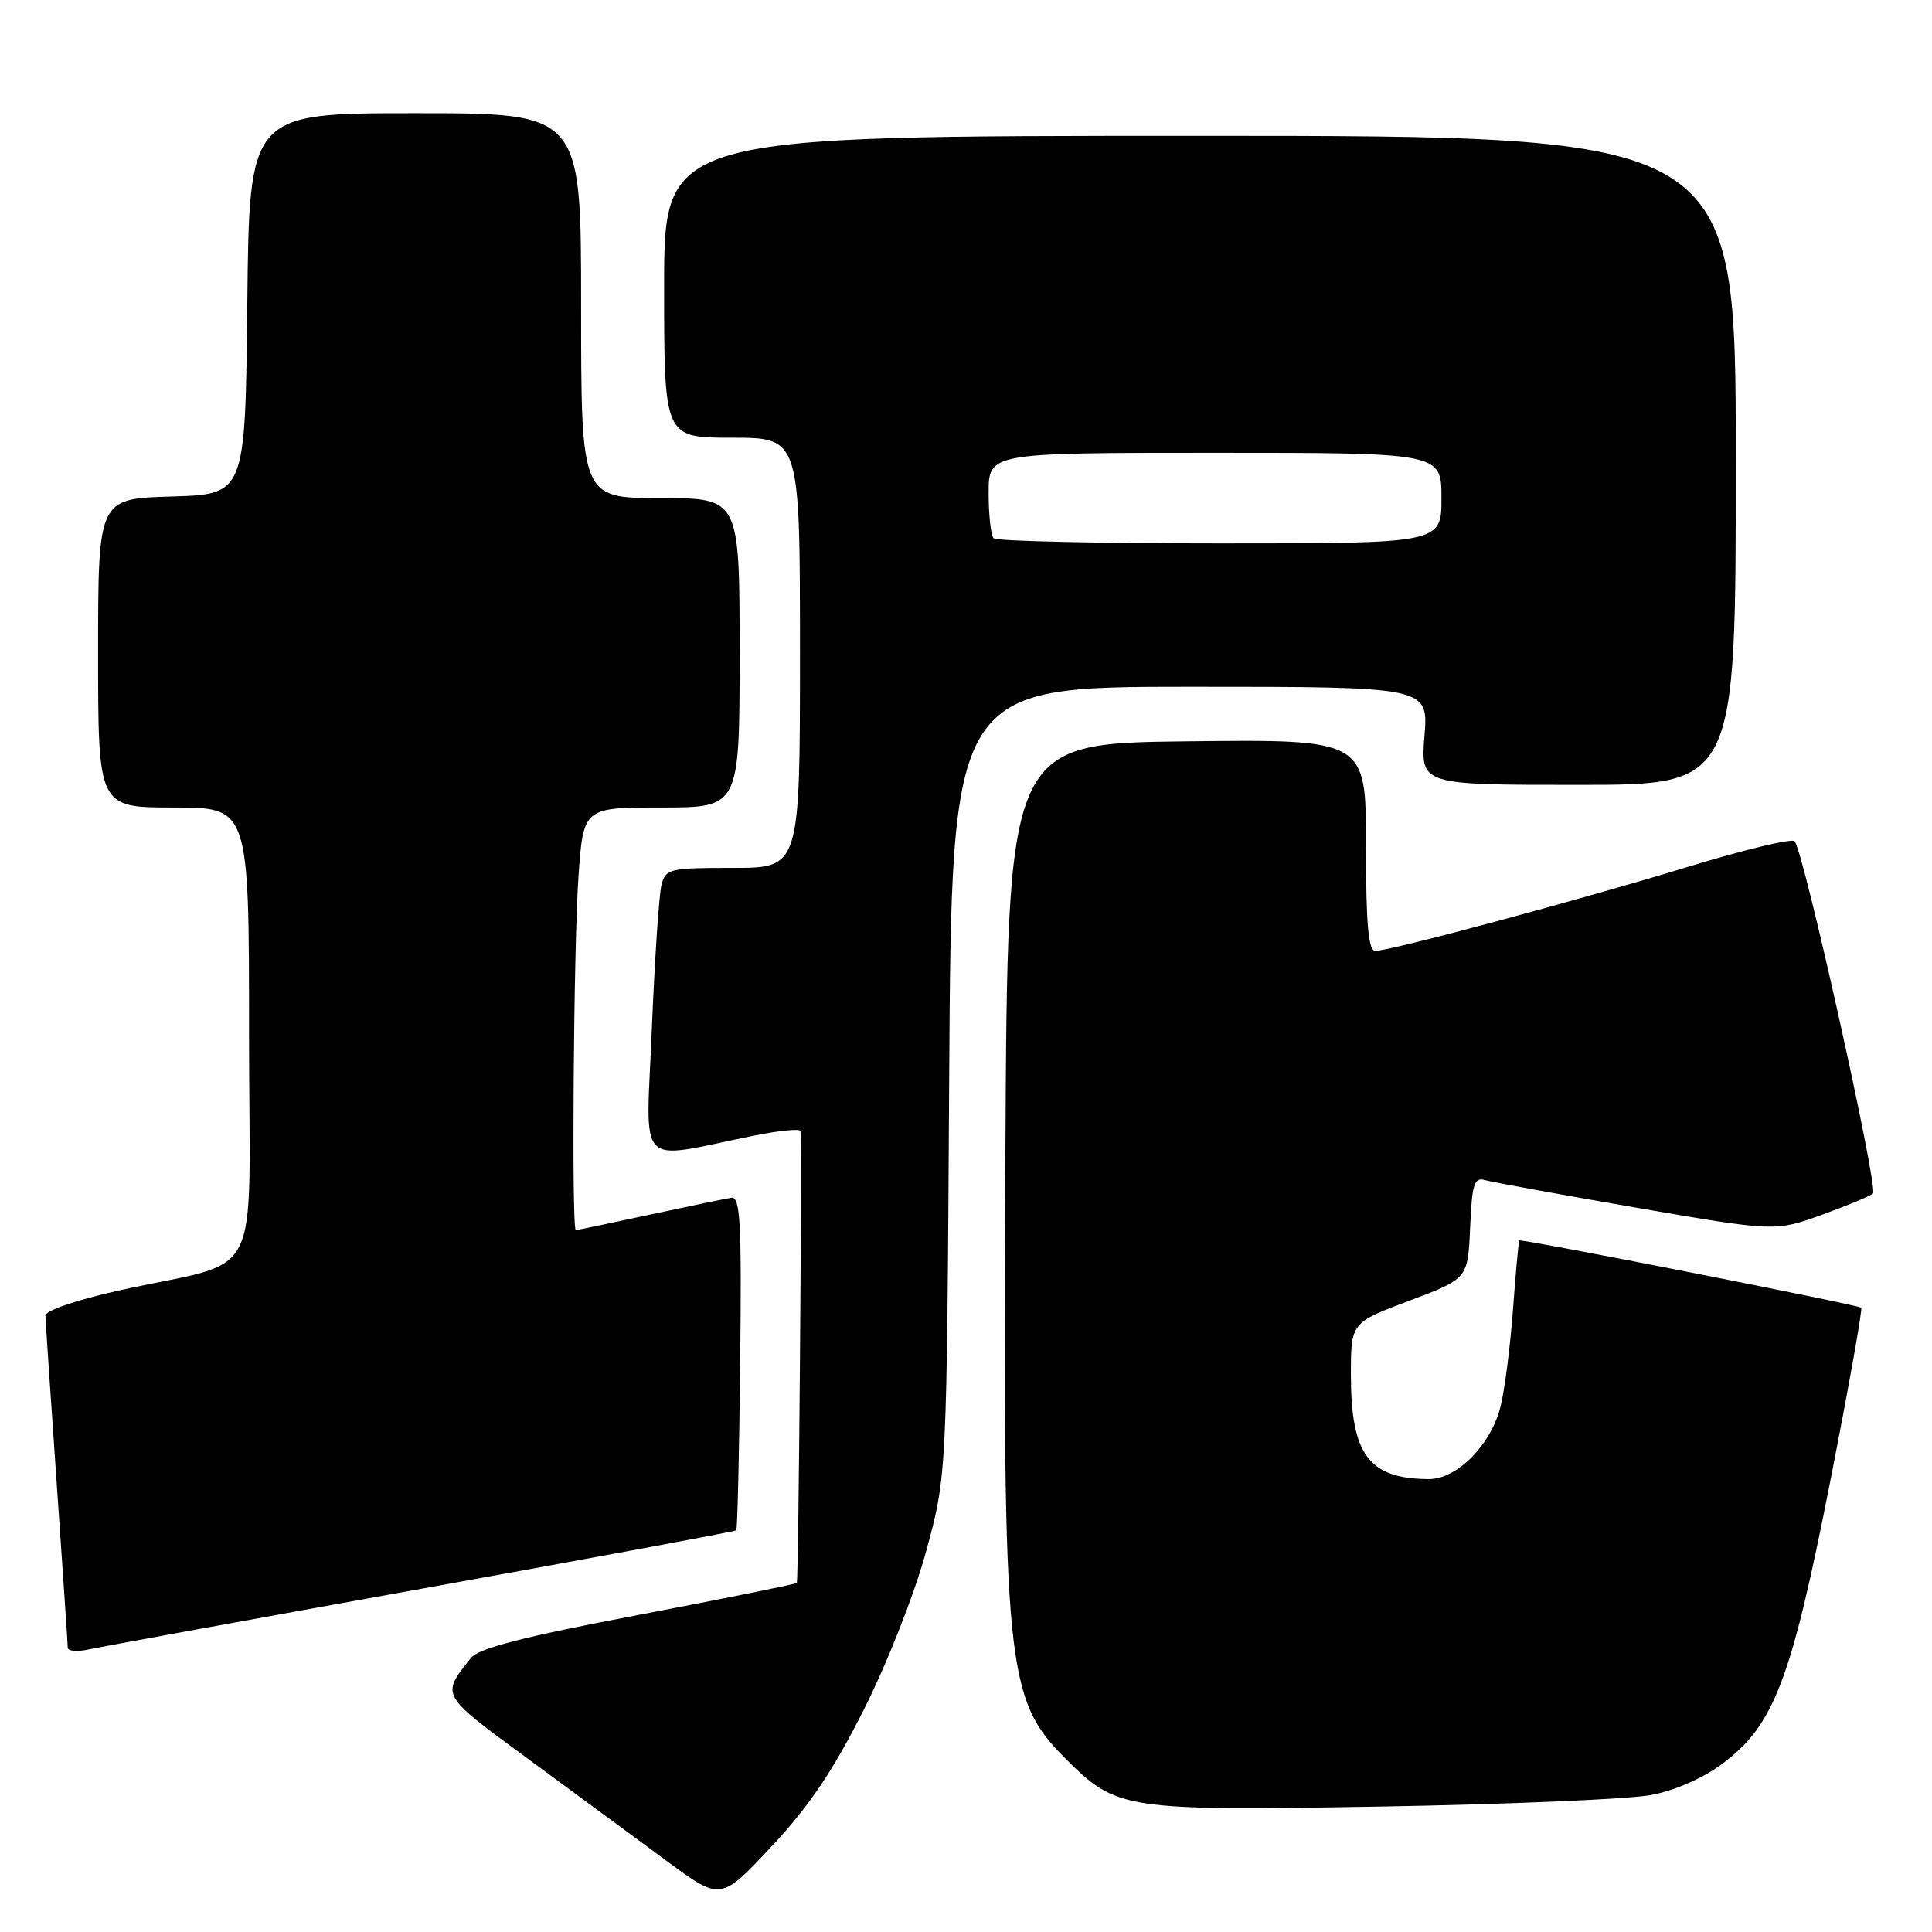 <?xml version="1.0" encoding="UTF-8" standalone="no"?>
<!DOCTYPE svg PUBLIC "-//W3C//DTD SVG 1.1//EN" "http://www.w3.org/Graphics/SVG/1.1/DTD/svg11.dtd" >
<svg xmlns="http://www.w3.org/2000/svg" xmlns:xlink="http://www.w3.org/1999/xlink" version="1.1" viewBox="0 0 256 256">
 <g >
 <path fill="currentColor"
d=" M 114.48 226.50 C 117.60 220.29 121.20 211.15 122.73 205.50 C 125.46 195.50 125.46 195.50 125.77 143.25 C 126.08 91.00 126.08 91.00 157.68 91.00 C 189.27 91.00 189.27 91.00 188.75 97.50 C 188.23 104.00 188.23 104.00 209.12 104.00 C 230.00 104.00 230.00 104.00 230.00 61.00 C 230.00 18.00 230.00 18.00 159.00 18.00 C 88.00 18.00 88.00 18.00 88.00 38.00 C 88.00 58.00 88.00 58.00 97.00 58.00 C 106.00 58.00 106.00 58.00 106.00 86.50 C 106.00 115.00 106.00 115.00 97.11 115.00 C 88.66 115.00 88.19 115.11 87.64 117.31 C 87.32 118.58 86.75 127.16 86.37 136.38 C 85.60 155.29 84.07 153.68 99.75 150.51 C 103.19 149.81 106.03 149.53 106.07 149.87 C 106.29 151.89 105.82 209.51 105.58 209.75 C 105.42 209.91 95.95 211.82 84.53 214.00 C 69.16 216.92 63.39 218.41 62.36 219.73 C 58.42 224.74 58.26 224.47 70.20 233.23 C 76.39 237.78 84.61 243.83 88.47 246.68 C 95.50 251.86 95.50 251.86 102.22 244.68 C 107.20 239.37 110.38 234.64 114.48 226.50 Z  M 218.77 237.85 C 221.96 237.25 225.72 235.59 228.27 233.67 C 235.06 228.58 237.33 222.64 242.46 196.57 C 244.94 183.95 246.81 173.48 246.62 173.28 C 246.24 172.90 201.61 164.12 201.32 164.37 C 201.22 164.45 200.84 168.57 200.48 173.51 C 200.11 178.46 199.37 184.26 198.82 186.41 C 197.55 191.47 193.05 196.00 189.33 195.99 C 181.38 195.95 179.00 192.77 179.00 182.18 C 179.00 175.26 179.00 175.26 186.75 172.35 C 194.50 169.43 194.50 169.43 194.80 162.66 C 195.05 156.84 195.33 155.96 196.80 156.38 C 197.73 156.64 206.76 158.29 216.85 160.03 C 235.20 163.19 235.20 163.19 241.35 160.99 C 244.73 159.77 247.81 158.49 248.18 158.14 C 248.93 157.45 238.95 112.61 237.79 111.46 C 237.41 111.08 231.11 112.59 223.80 114.82 C 209.31 119.25 184.25 125.99 182.25 126.00 C 181.31 126.00 181.00 122.53 181.00 111.98 C 181.00 97.96 181.00 97.96 157.25 98.23 C 133.50 98.50 133.50 98.50 133.22 153.00 C 132.88 221.12 133.28 225.12 141.20 233.04 C 147.97 239.81 148.97 239.96 183.00 239.38 C 199.78 239.09 215.87 238.40 218.77 237.85 Z  M 55.89 210.51 C 78.65 206.41 97.40 202.93 97.56 202.78 C 97.71 202.62 97.95 192.60 98.08 180.50 C 98.28 162.03 98.10 158.53 96.91 158.71 C 96.14 158.83 91.25 159.84 86.05 160.96 C 80.85 162.08 76.46 163.00 76.30 163.00 C 75.72 163.00 76.01 125.20 76.65 116.15 C 77.30 107.00 77.30 107.00 87.65 107.00 C 98.00 107.00 98.00 107.00 98.00 86.50 C 98.00 66.00 98.00 66.00 87.50 66.00 C 77.00 66.00 77.00 66.00 77.00 40.50 C 77.00 15.00 77.00 15.00 55.02 15.00 C 33.03 15.00 33.03 15.00 32.77 40.25 C 32.50 65.50 32.50 65.50 22.75 65.79 C 13.00 66.07 13.00 66.07 13.00 86.54 C 13.00 107.00 13.00 107.00 23.00 107.00 C 33.00 107.00 33.00 107.00 33.00 136.96 C 33.00 171.15 35.28 166.66 15.75 171.00 C 10.18 172.24 6.01 173.66 6.02 174.33 C 6.03 174.97 6.70 184.95 7.51 196.50 C 8.31 208.05 8.98 217.87 8.98 218.33 C 8.99 218.79 10.24 218.89 11.75 218.56 C 13.26 218.23 33.12 214.61 55.89 210.51 Z  M 131.67 71.33 C 131.30 70.97 131.00 68.27 131.00 65.33 C 131.00 60.00 131.00 60.00 161.00 60.00 C 191.00 60.00 191.00 60.00 191.00 66.00 C 191.00 72.00 191.00 72.00 161.67 72.00 C 145.53 72.00 132.03 71.70 131.67 71.33 Z "/>
</g>
</svg>